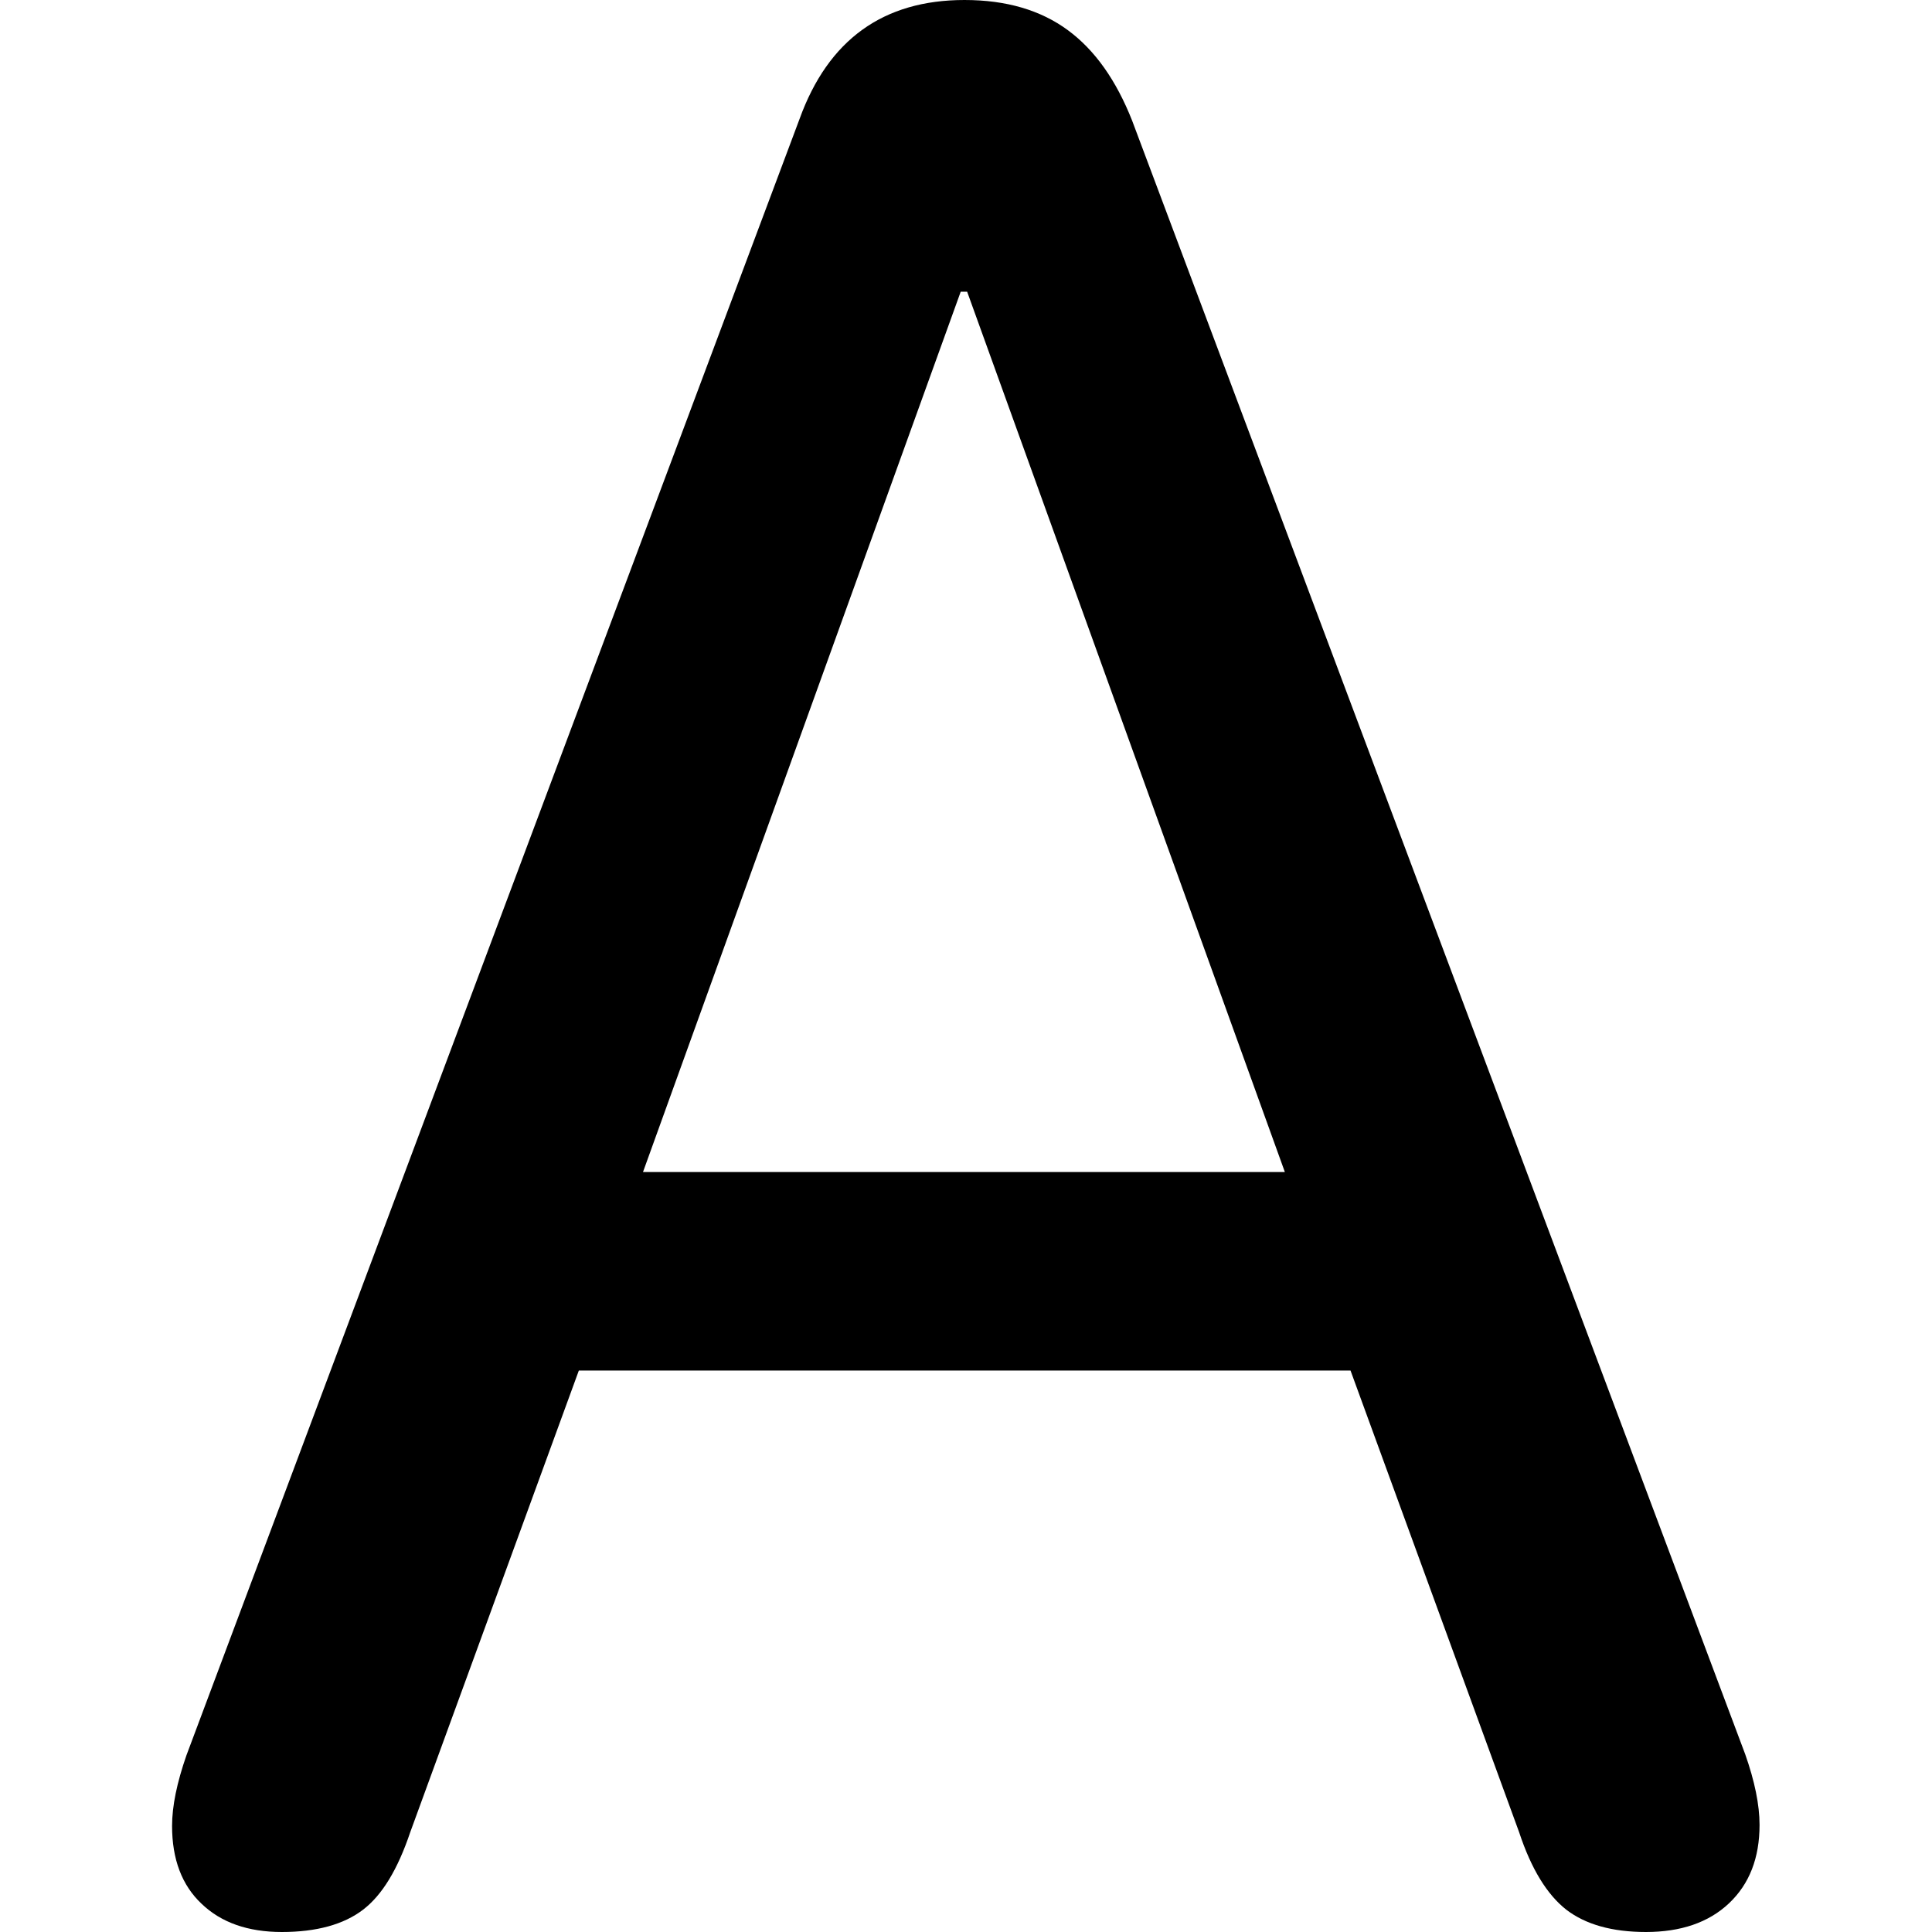 <?xml version="1.0" ?><!-- Generator: Adobe Illustrator 25.0.0, SVG Export Plug-In . SVG Version: 6.00 Build 0)  --><svg xmlns="http://www.w3.org/2000/svg" xmlns:xlink="http://www.w3.org/1999/xlink" version="1.1" id="Layer_1" x="0px" y="0px" viewBox="0 0 512 512" style="enable-background:new 0 0 512 512;" xml:space="preserve">
<path d="M74.7,512c9.2,0,16.4-2,21.5-5.9c5.1-3.9,9.2-10.7,12.5-20.5l44.7-122.4h204.5l44.7,122.4c3.2,9.7,7.4,16.5,12.5,20.5  c5.1,3.9,12.1,5.9,21.1,5.9c9.2,0,16.6-2.5,22-7.6c5.4-5.1,8.1-12,8.1-20.8c0-5.3-1.3-11.6-3.8-18.7L300,31.9  c-4.2-10.6-9.8-18.6-17-23.9c-7.2-5.3-16.3-8-27.4-8c-21.5,0-36.1,10.5-43.7,31.5L49.4,465.2c-2.5,7.2-3.8,13.4-3.8,18.7  c0,8.8,2.6,15.7,7.8,20.6C58.6,509.5,65.7,512,74.7,512z M170.4,310.6l84.2-233.3h1.7l84.2,233.3H170.4z"/>
</svg>